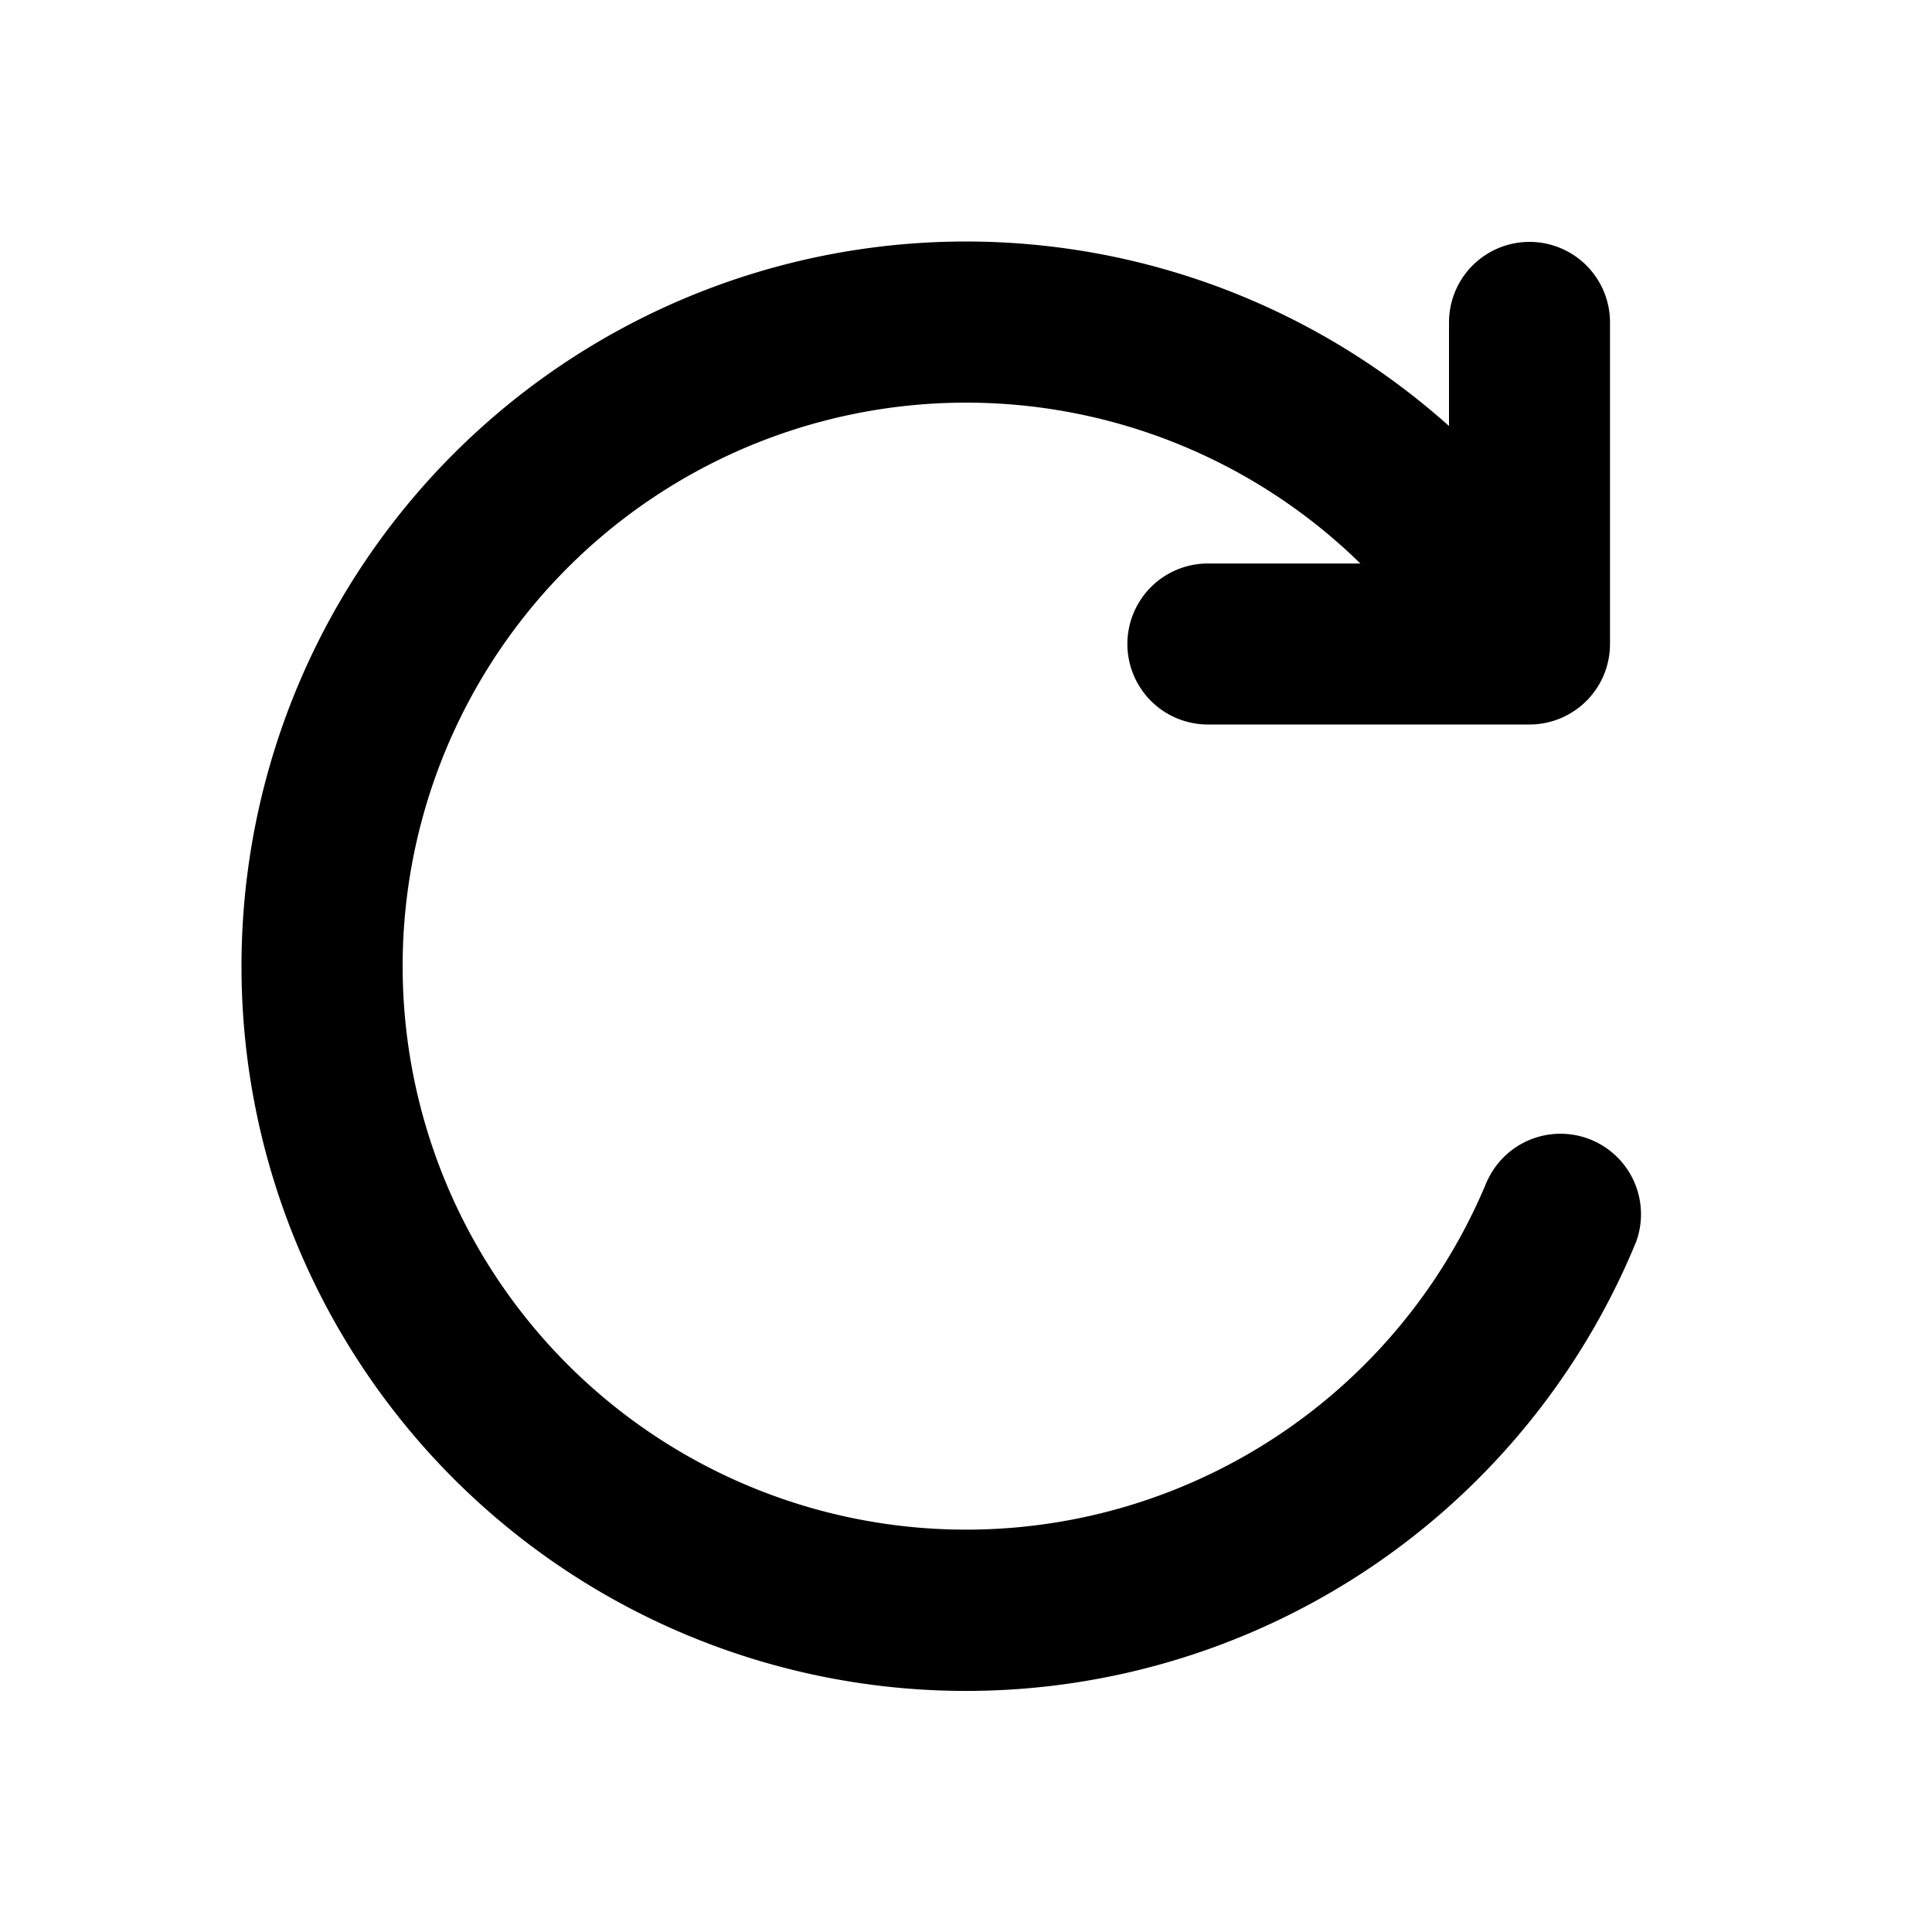 <?xml version="1.0" standalone="no"?><!DOCTYPE svg PUBLIC "-//W3C//DTD SVG 1.1//EN" "http://www.w3.org/Graphics/SVG/1.1/DTD/svg11.dtd"><svg t="1760180536418" class="icon" viewBox="0 0 1024 1024" version="1.1" xmlns="http://www.w3.org/2000/svg" p-id="7735" xmlns:xlink="http://www.w3.org/1999/xlink" width="48" height="48"><path d="M788.267 625.749A298.667 298.667 0 1 1 721.024 298.667H640a42.667 42.667 0 0 0 0 85.333h170.667a42.667 42.667 0 0 0 42.667-42.667V170.667a42.667 42.667 0 0 0-85.333 0v55.125A384 384 0 0 0 128 512a384 384 0 0 0 739.2 146.133 42.667 42.667 0 0 0-78.891-32.341l-0.043-0.043z" p-id="7736"></path></svg>